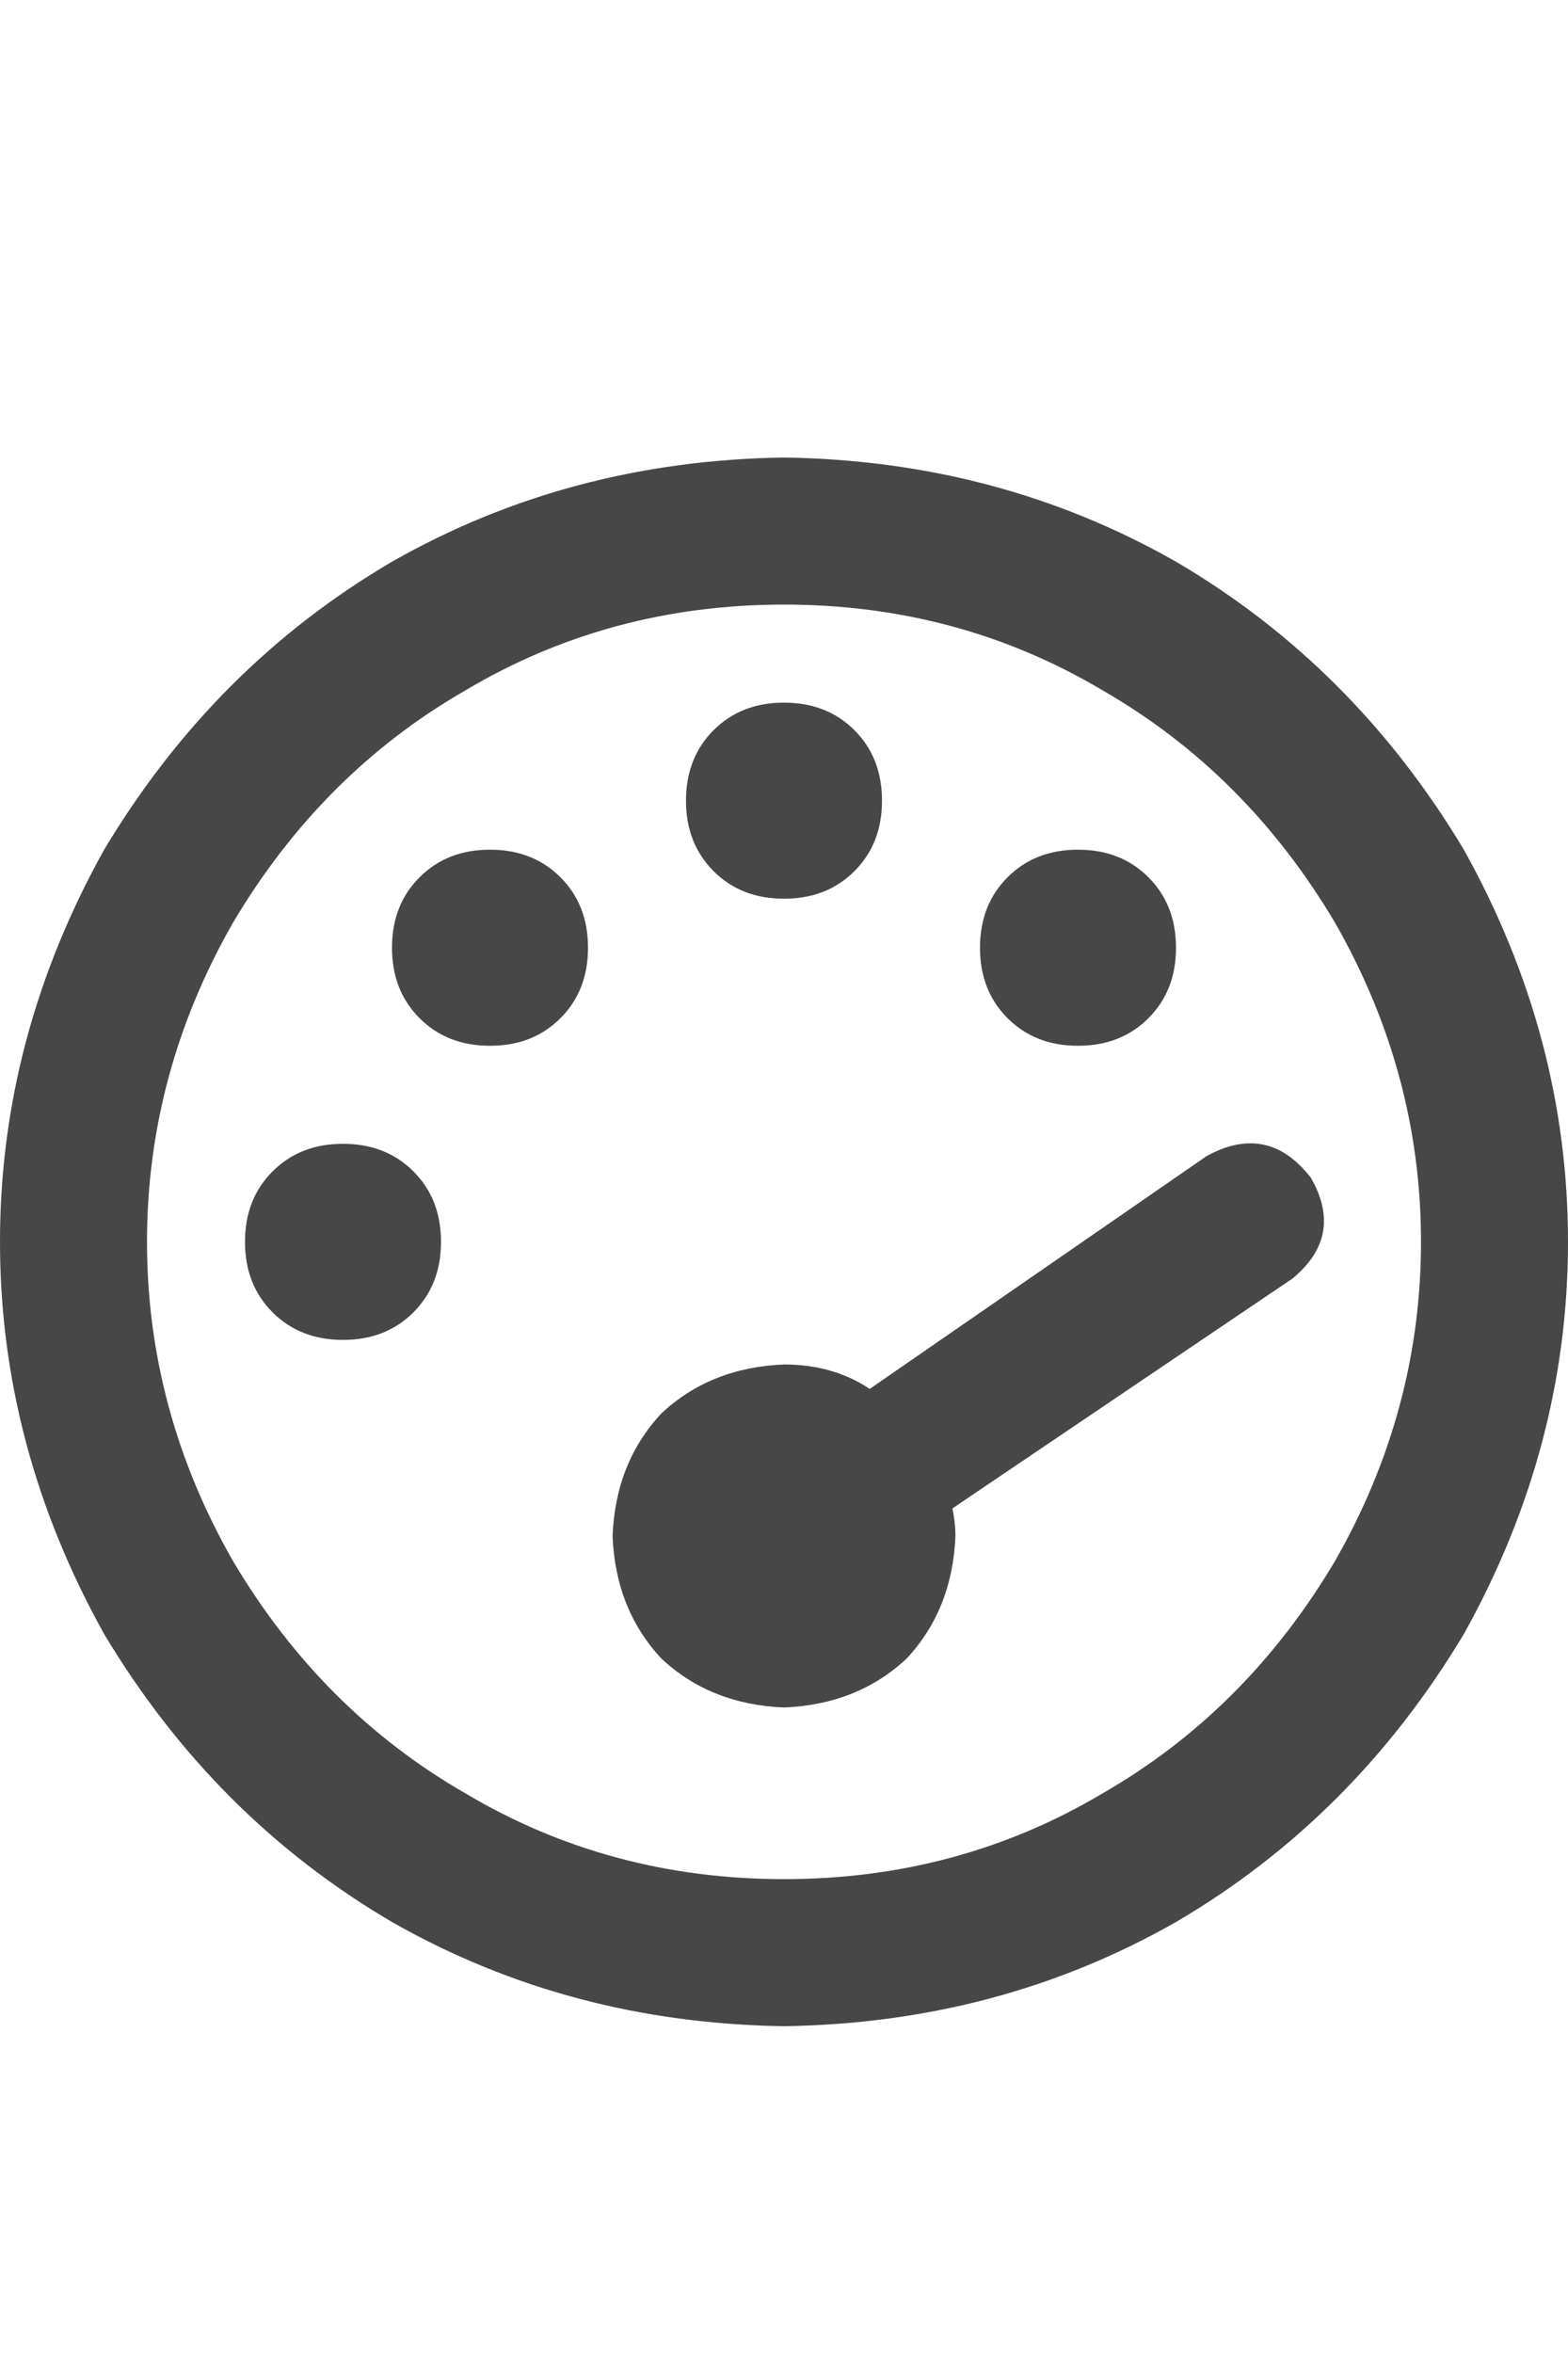 <svg width="12" height="18" viewBox="0 0 12 18" fill="none" xmlns="http://www.w3.org/2000/svg">
<g id="label-paired / caption / gauge-max-caption / bold" clip-path="url(#clip0_1731_746)">
<path id="icon" d="M6 14.375C6.891 14.375 7.703 14.156 8.438 13.719C9.172 13.297 9.766 12.703 10.219 11.938C10.656 11.172 10.875 10.359 10.875 9.5C10.875 8.641 10.656 7.828 10.219 7.062C9.766 6.297 9.172 5.703 8.438 5.281C7.703 4.844 6.891 4.625 6 4.625C5.109 4.625 4.297 4.844 3.562 5.281C2.828 5.703 2.234 6.297 1.781 7.062C1.344 7.828 1.125 8.641 1.125 9.5C1.125 10.359 1.344 11.172 1.781 11.938C2.234 12.703 2.828 13.297 3.562 13.719C4.297 14.156 5.109 14.375 6 14.375ZM6 3.5C7.094 3.516 8.094 3.781 9 4.297C9.906 4.828 10.641 5.562 11.203 6.5C11.734 7.453 12 8.453 12 9.5C12 10.547 11.734 11.547 11.203 12.5C10.641 13.438 9.906 14.172 9 14.703C8.094 15.219 7.094 15.484 6 15.5C4.906 15.484 3.906 15.219 3 14.703C2.094 14.172 1.359 13.438 0.797 12.5C0.266 11.547 0 10.547 0 9.5C0 8.453 0.266 7.453 0.797 6.5C1.359 5.562 2.094 4.828 3 4.297C3.906 3.781 4.906 3.516 6 3.5ZM6.75 6.125C6.75 6.344 6.68 6.523 6.539 6.664C6.398 6.805 6.219 6.875 6 6.875C5.781 6.875 5.602 6.805 5.461 6.664C5.32 6.523 5.25 6.344 5.25 6.125C5.25 5.906 5.32 5.727 5.461 5.586C5.602 5.445 5.781 5.375 6 5.375C6.219 5.375 6.398 5.445 6.539 5.586C6.68 5.727 6.75 5.906 6.75 6.125ZM6 13.062C5.625 13.047 5.312 12.922 5.062 12.688C4.828 12.438 4.703 12.125 4.688 11.75C4.703 11.375 4.828 11.062 5.062 10.812C5.312 10.578 5.625 10.453 6 10.438C6.25 10.438 6.469 10.5 6.656 10.625L9.234 8.844C9.547 8.672 9.812 8.727 10.031 9.008C10.203 9.305 10.156 9.562 9.891 9.781L7.289 11.539C7.305 11.617 7.312 11.688 7.312 11.75C7.297 12.125 7.172 12.438 6.938 12.688C6.688 12.922 6.375 13.047 6 13.062ZM9 7.25C9 7.469 8.93 7.648 8.789 7.789C8.648 7.93 8.469 8 8.25 8C8.031 8 7.852 7.93 7.711 7.789C7.57 7.648 7.5 7.469 7.5 7.25C7.5 7.031 7.57 6.852 7.711 6.711C7.852 6.57 8.031 6.5 8.25 6.5C8.469 6.5 8.648 6.57 8.789 6.711C8.93 6.852 9 7.031 9 7.25ZM2.625 8.75C2.844 8.75 3.023 8.82 3.164 8.961C3.305 9.102 3.375 9.281 3.375 9.5C3.375 9.719 3.305 9.898 3.164 10.039C3.023 10.18 2.844 10.25 2.625 10.25C2.406 10.25 2.227 10.18 2.086 10.039C1.945 9.898 1.875 9.719 1.875 9.5C1.875 9.281 1.945 9.102 2.086 8.961C2.227 8.82 2.406 8.75 2.625 8.75ZM4.5 7.25C4.5 7.469 4.43 7.648 4.289 7.789C4.148 7.93 3.969 8 3.75 8C3.531 8 3.352 7.93 3.211 7.789C3.07 7.648 3 7.469 3 7.25C3 7.031 3.07 6.852 3.211 6.711C3.352 6.57 3.531 6.5 3.75 6.5C3.969 6.5 4.148 6.57 4.289 6.711C4.43 6.852 4.5 7.031 4.5 7.25Z" fill="black" fill-opacity="0.72"/>
</g>
<defs>
<clipPath id="clip0_1731_746">
<rect width="12" height="18" fill="white"/>
</clipPath>
</defs>
</svg>

